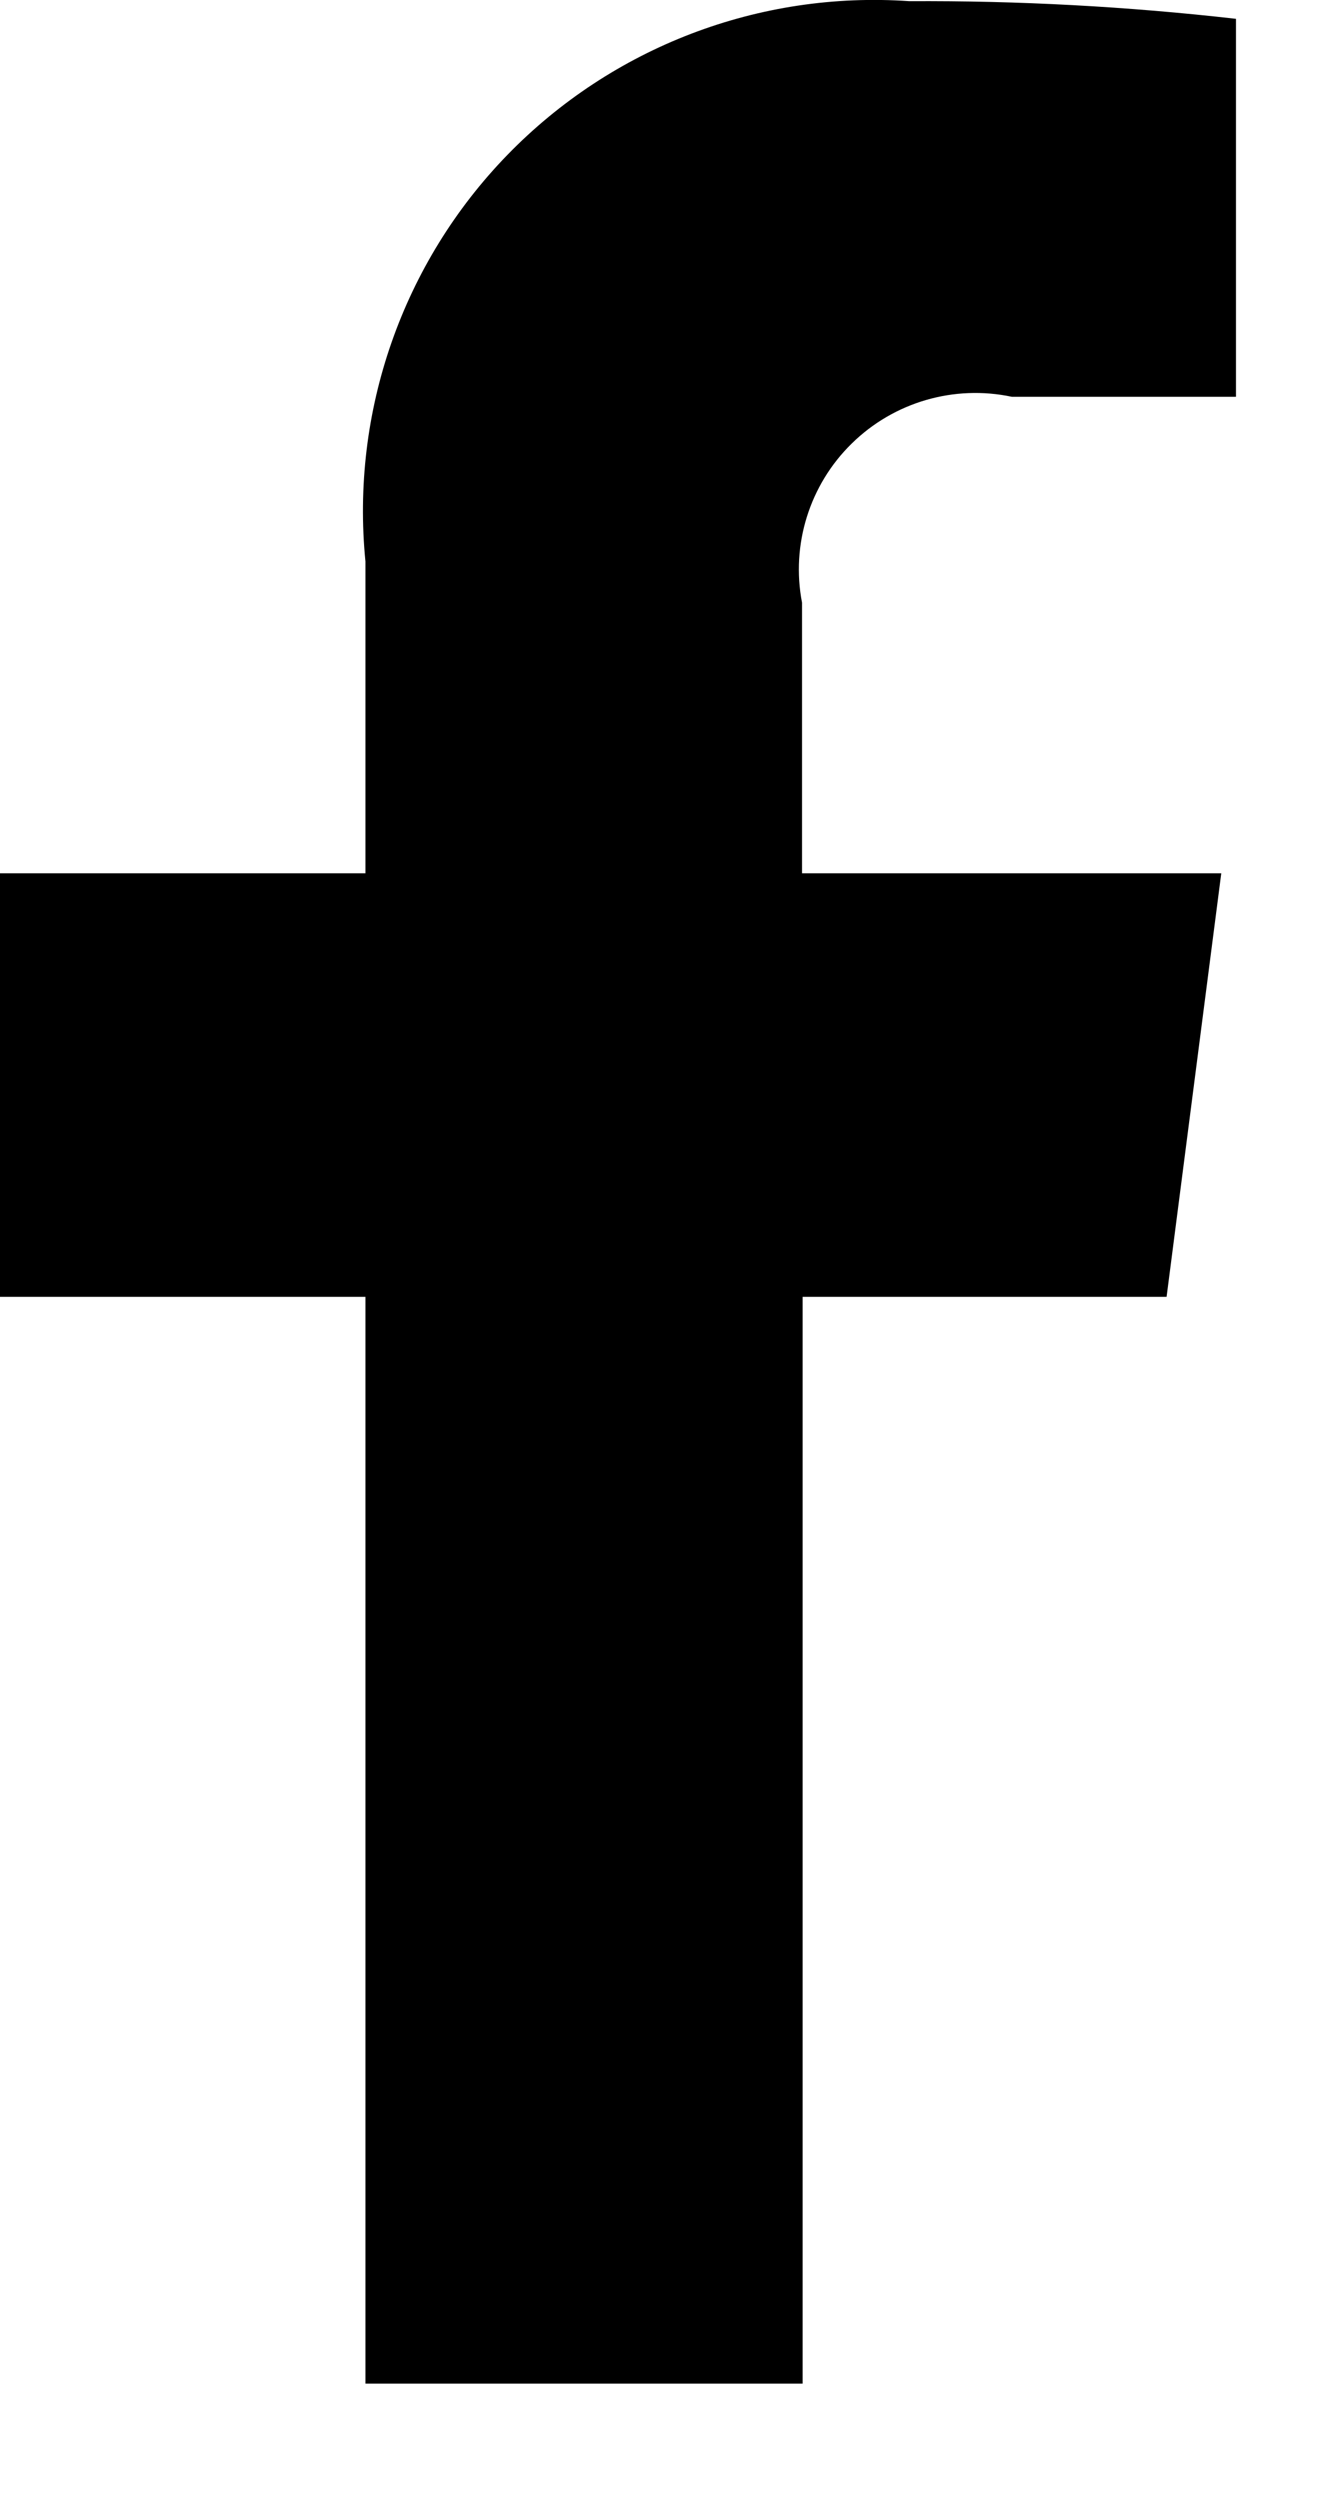 <svg xmlns="http://www.w3.org/2000/svg" focusable="false" width="9" height="17" class="icon icon--facebook" viewBox="0 0 9 17">
      <path fill-rule="evenodd" clip-rule="evenodd" d="M2.486 16.208L2.486 8.818H0L0 5.938L2.486 5.938L2.486 3.818C2.385 2.8 2.738 1.788 3.451 1.054C4.164 0.32 5.165 -0.063 6.186 0.008C6.928 0.004 7.67 0.044 8.408 0.128V2.698L6.883 2.698C6.49 2.615 6.081 2.734 5.794 3.016C5.507 3.297 5.38 3.704 5.456 4.098L5.456 5.938H8.308L7.936 8.818H5.46L5.46 16.208H2.486Z" fill="currentColor"></path>
    </svg>